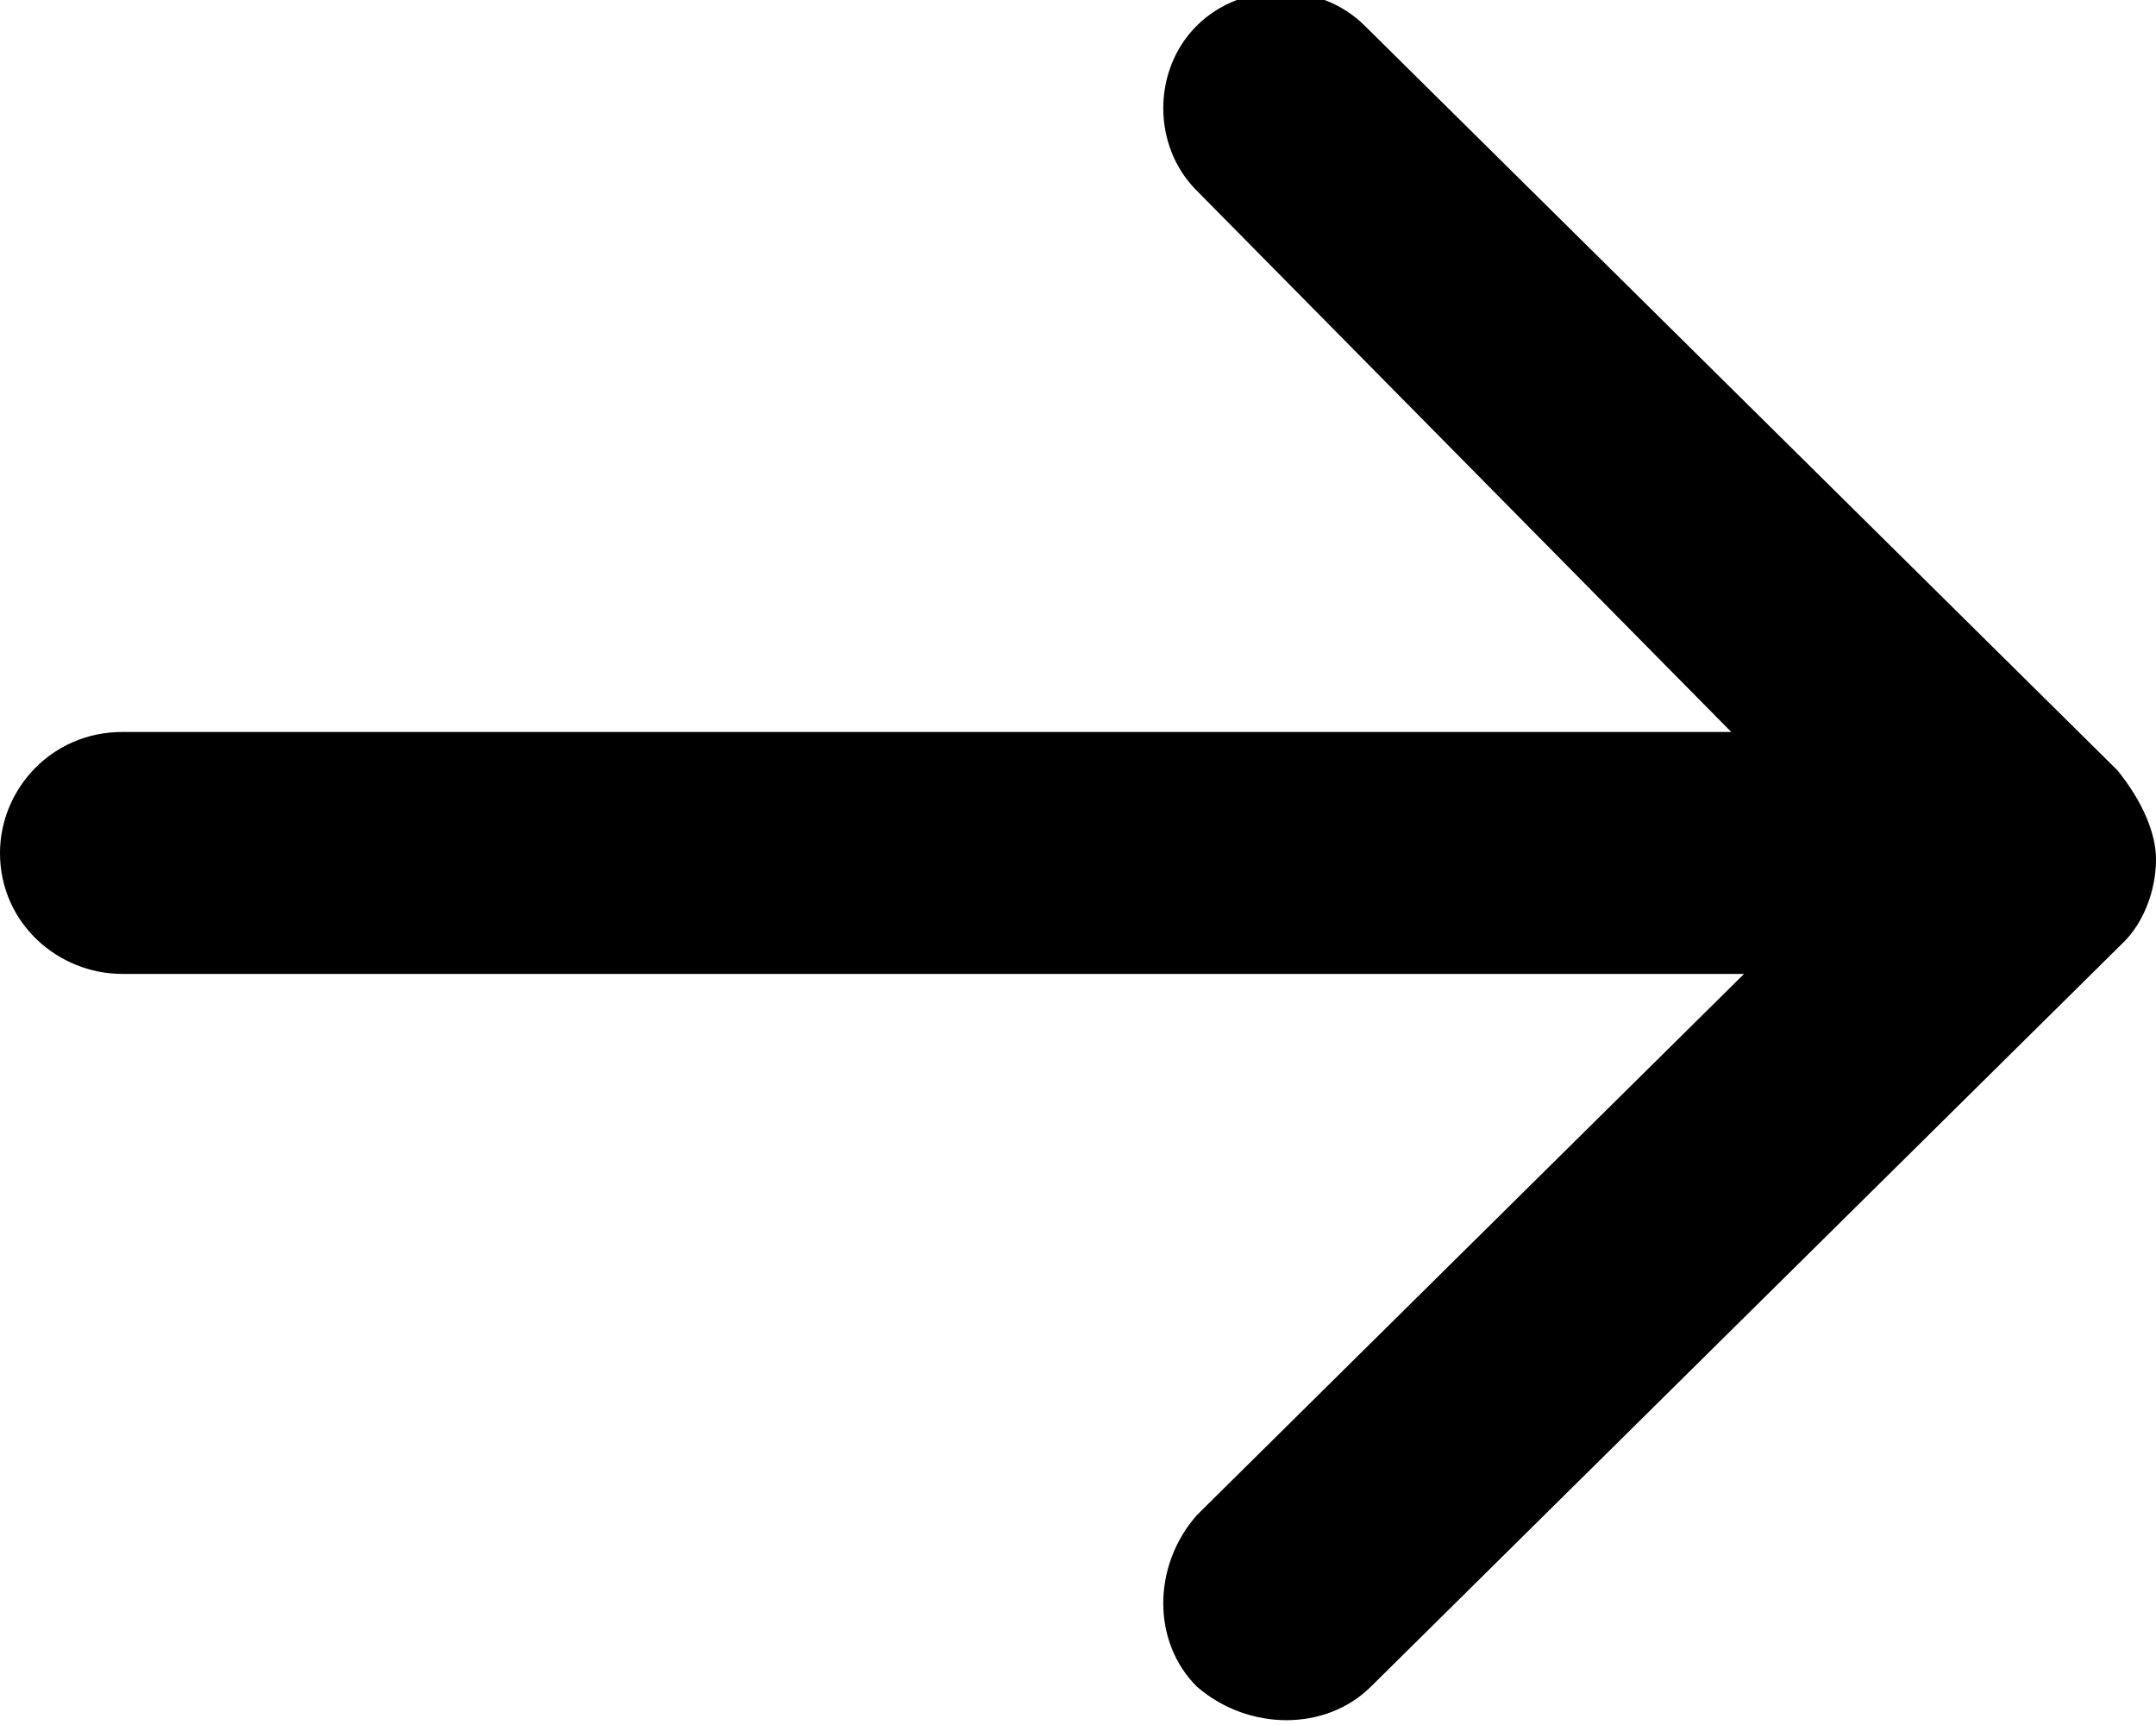 <svg width="15" height="12" viewBox="0 0 15 12" fill="none" xmlns="http://www.w3.org/2000/svg">
<g clip-path="url(#clip0_145_6)">
<path d="M15 5.978C15 6.199 14.91 6.421 14.776 6.553L9.537 11.734C9.224 12.044 8.687 12.044 8.328 11.734C8.015 11.424 8.015 10.893 8.328 10.539L12.134 6.775H0.851C0.403 6.775 0 6.421 0 5.934C0 5.491 0.358 5.092 0.851 5.092H12.045L8.328 1.328C8.015 1.018 8.015 0.487 8.328 0.177C8.642 -0.133 9.179 -0.133 9.493 0.177L14.731 5.358C14.91 5.579 15 5.801 15 5.978Z" fill="black"/>
</g>
<defs>
<clipPath id="clip0_145_6">
<rect width="15" height="12" fill="white"/>
</clipPath>
</defs>
</svg>
